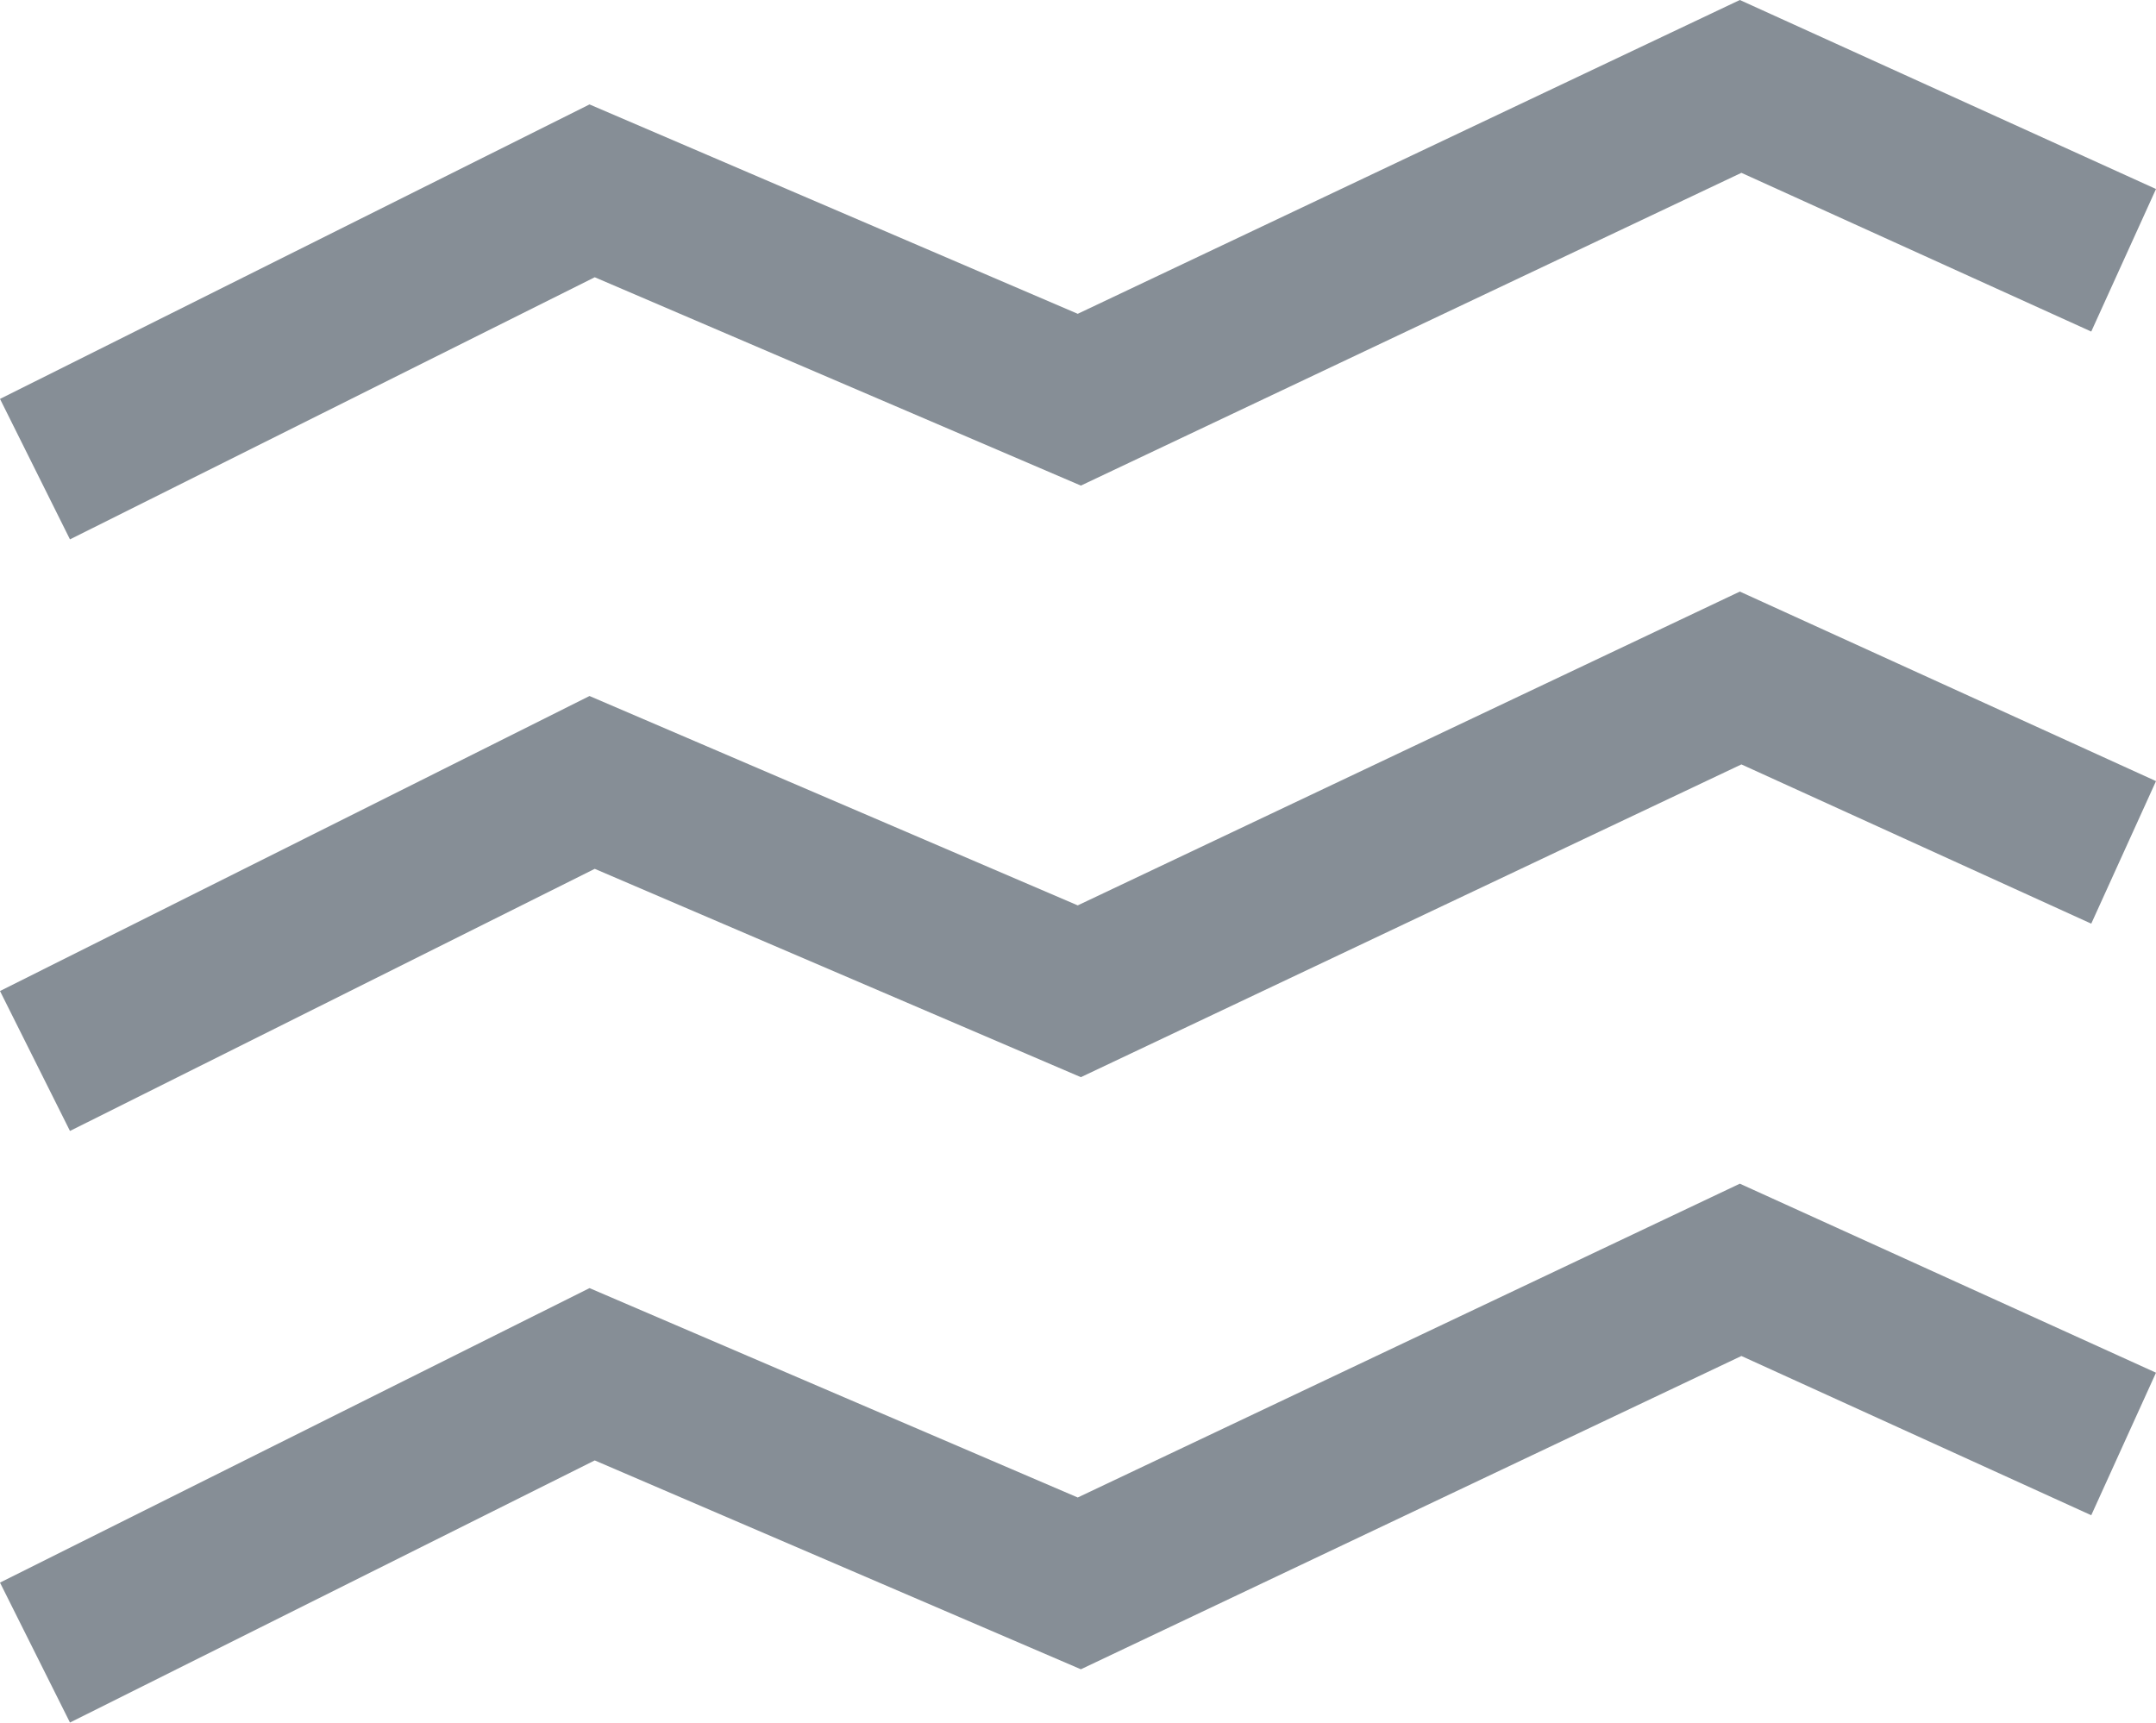 <svg xmlns="http://www.w3.org/2000/svg" viewBox="0 0 41.29 33"><title>Asset 21</title><g id="Layer_2" data-name="Layer 2"><g id="Layer_1-2" data-name="Layer 1"><polygon fill="#868e96" points="1.34 32.99 0 30.31 11.29 24.67 20.64 28.68 33.32 22.67 41.29 26.29 40.05 29.02 33.35 25.97 20.7 31.97 11.39 27.97 1.34 32.99"/><polygon fill="#868e96" points="1.34 21.66 0 18.98 11.29 13.33 20.64 17.34 33.32 11.33 41.29 14.96 40.05 17.69 33.35 14.64 20.7 20.63 11.39 16.64 1.34 21.66"/><polygon fill="#868e96" points="1.34 10.33 0 7.64 11.29 2 20.64 6.01 33.32 0 41.29 3.62 40.05 6.35 33.35 3.31 20.7 9.3 11.39 5.31 1.34 10.33"/></g></g></svg>